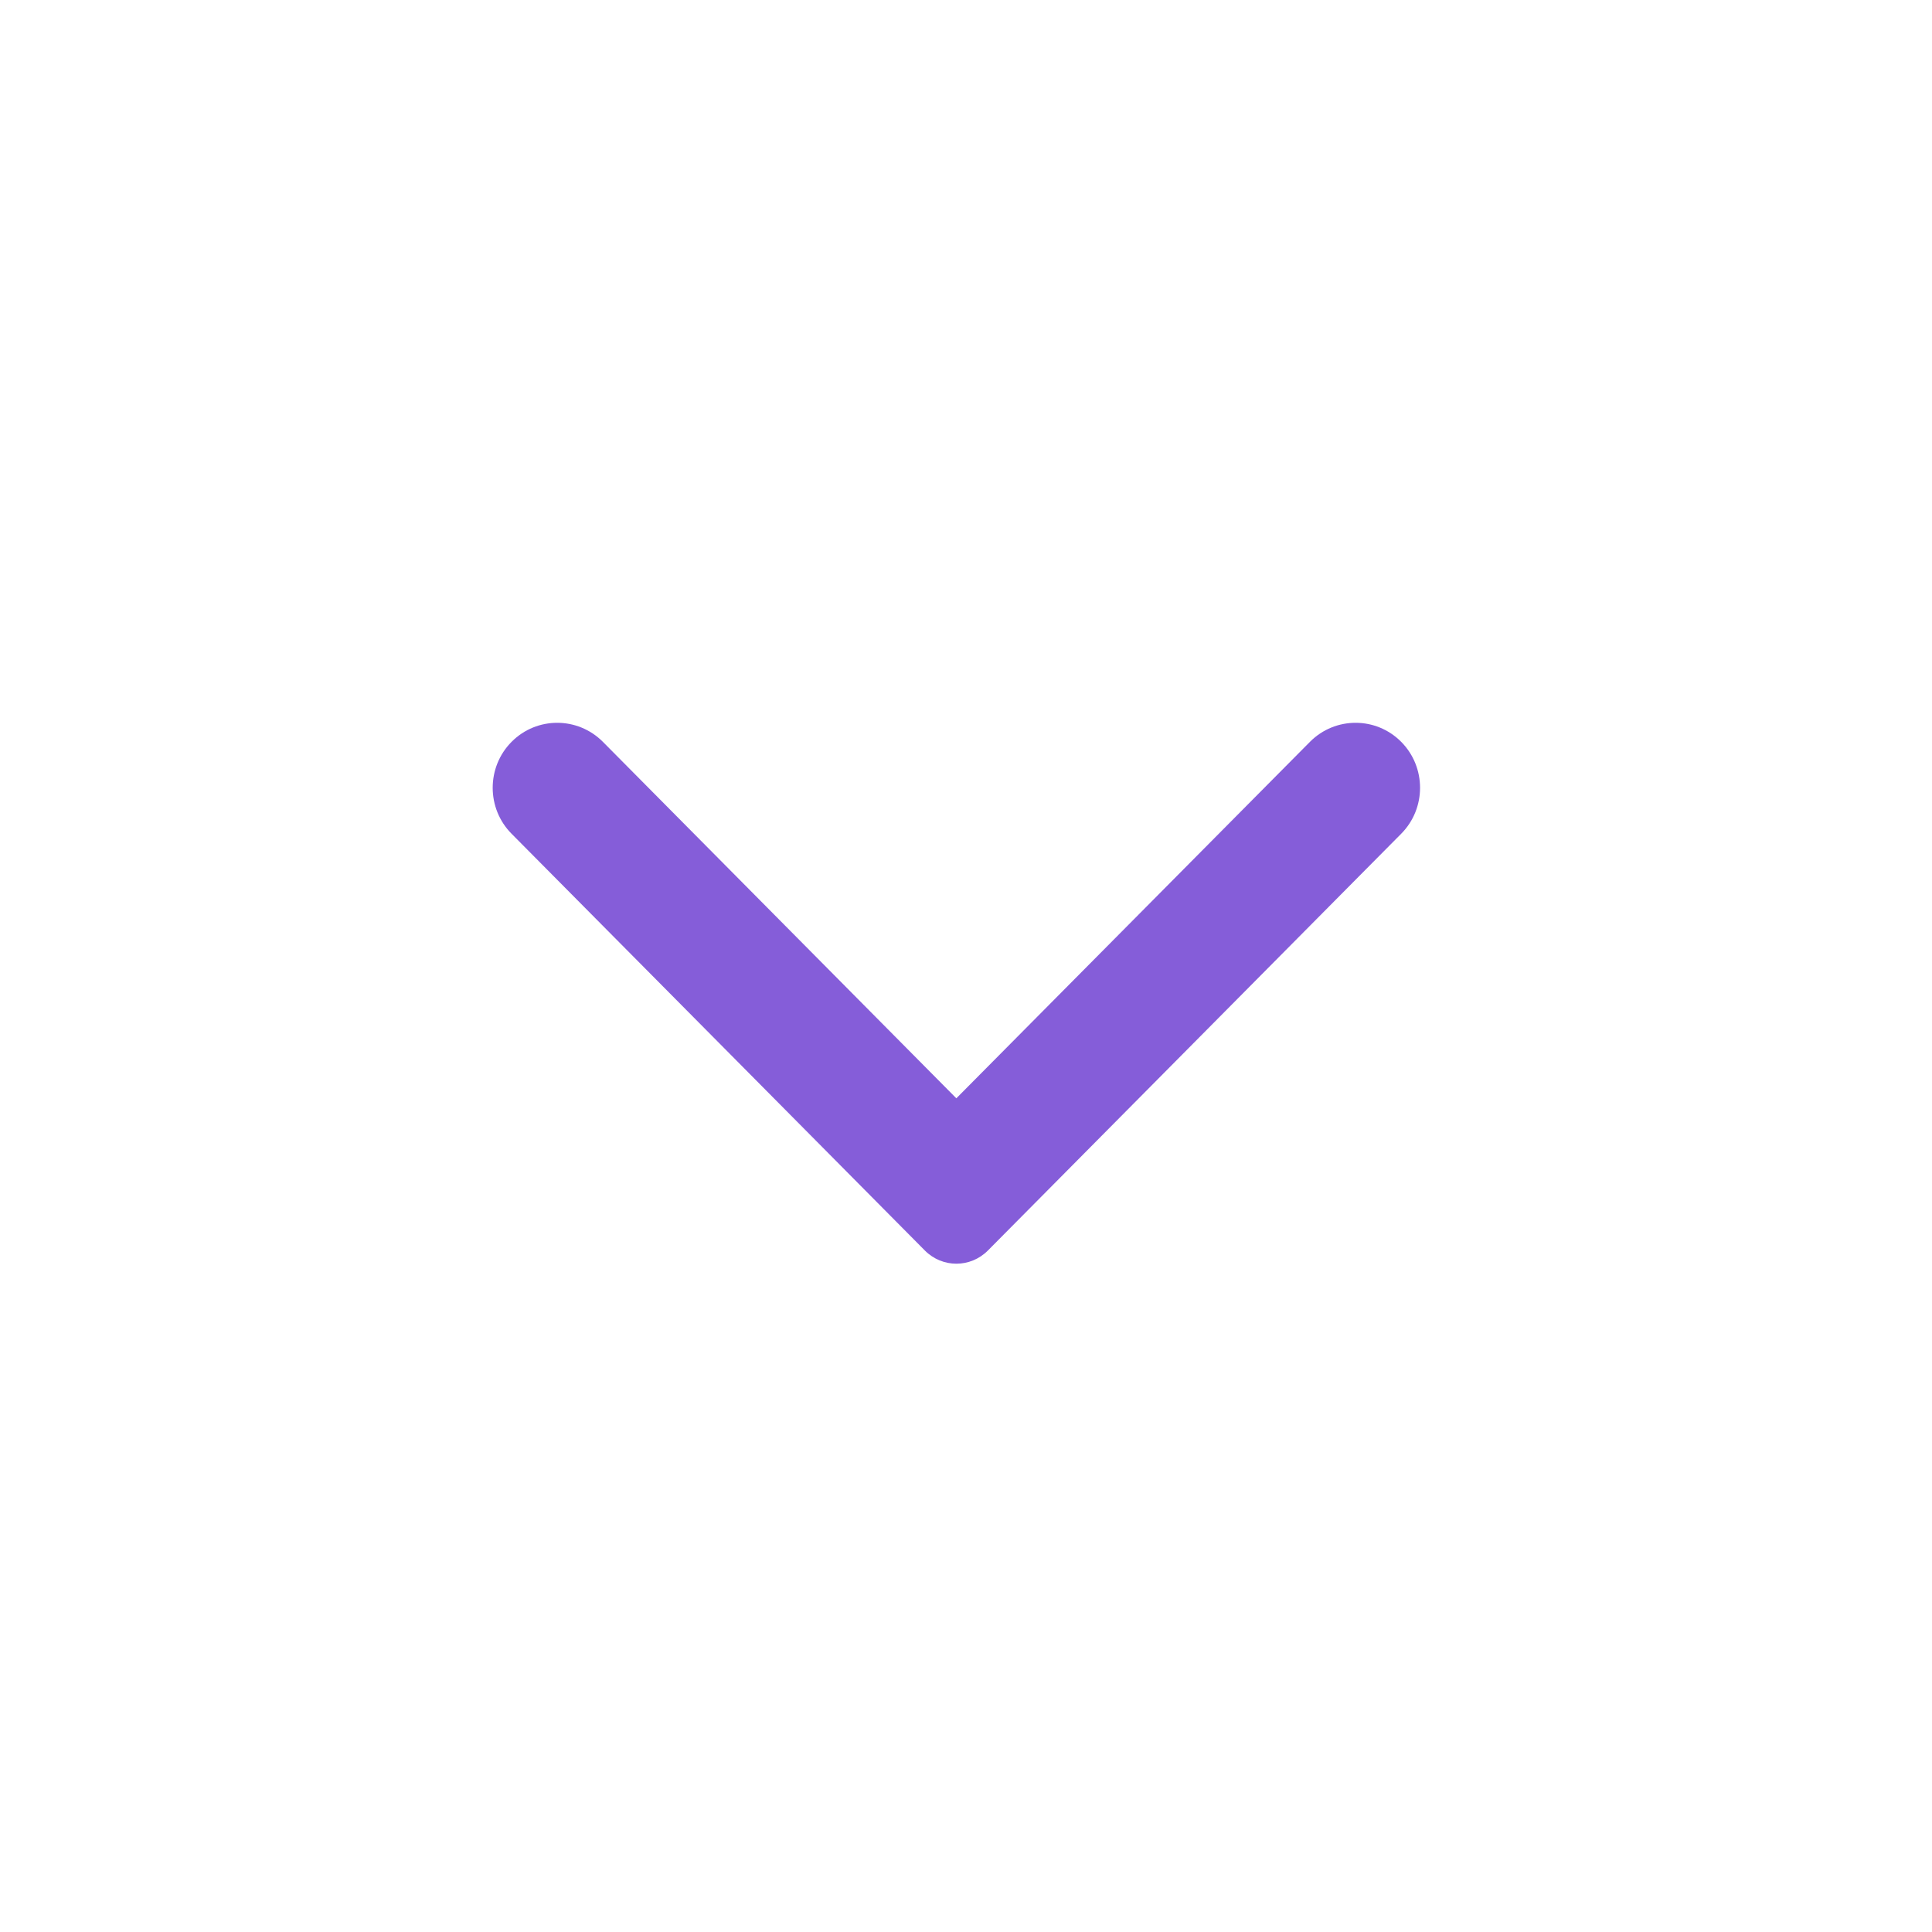 <svg width="25" height="25" viewBox="0 0 25 25" fill="none" xmlns="http://www.w3.org/2000/svg">
<path fill-rule="evenodd" clip-rule="evenodd" d="M6.62 10.789L11.968 16.182C12.194 16.409 12.557 16.409 12.783 16.182L18.131 10.789C18.457 10.461 18.457 9.927 18.131 9.599C17.806 9.271 17.277 9.271 16.951 9.599L12.375 14.212L7.801 9.599C7.474 9.271 6.946 9.271 6.62 9.599C6.294 9.927 6.294 10.461 6.62 10.789Z" fill="#855DD9"/>
</svg>

